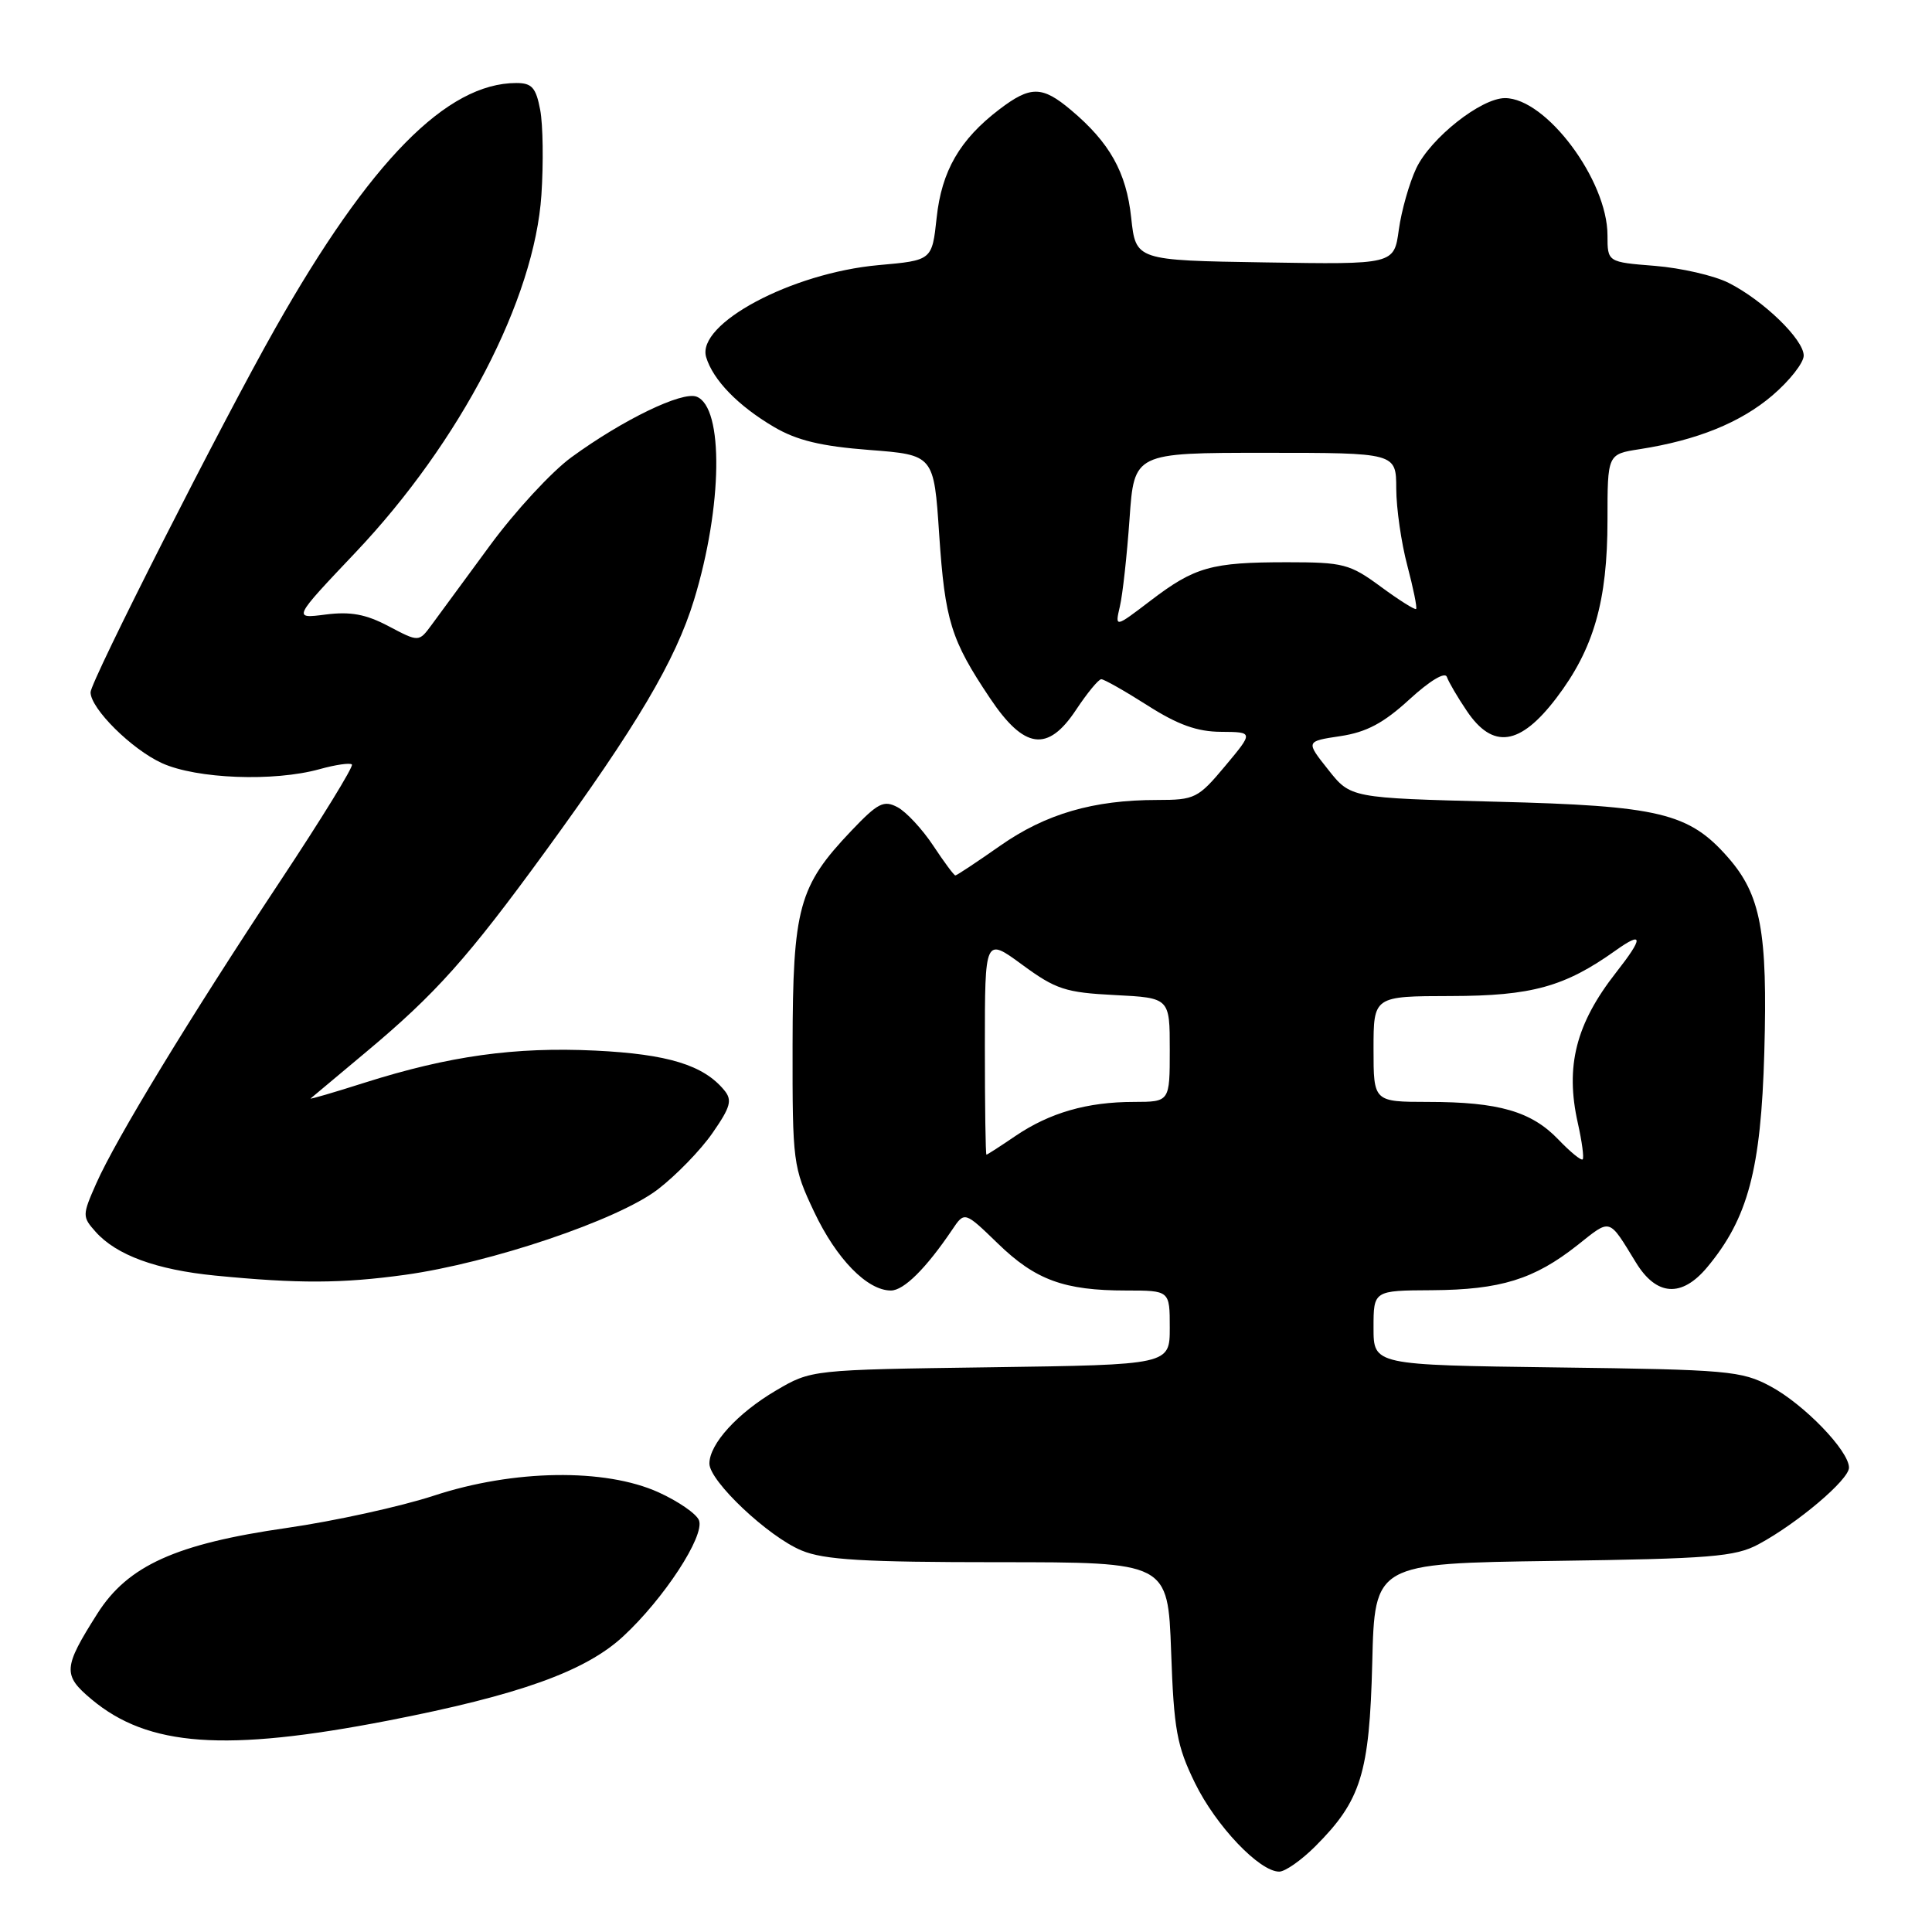 <?xml version="1.0" encoding="UTF-8" standalone="no"?>
<!DOCTYPE svg PUBLIC "-//W3C//DTD SVG 1.1//EN" "http://www.w3.org/Graphics/SVG/1.1/DTD/svg11.dtd" >
<svg xmlns="http://www.w3.org/2000/svg" xmlns:xlink="http://www.w3.org/1999/xlink" version="1.1" viewBox="0 0 256 256">
 <g >
 <path fill="currentColor"
d=" M 174.28 244.65 C 180.35 238.58 181.46 235.00 181.83 220.33 C 182.15 207.16 182.15 207.16 205.83 206.83 C 226.67 206.54 229.92 206.28 233.00 204.63 C 238.16 201.86 245.00 196.07 245.00 194.47 C 245.00 192.24 239.05 186.08 234.59 183.69 C 230.76 181.64 228.96 181.48 206.25 181.19 C 182.00 180.87 182.00 180.87 182.00 175.94 C 182.00 171.00 182.00 171.00 189.75 170.96 C 198.82 170.90 203.29 169.52 209.02 164.99 C 213.51 161.43 213.10 161.31 216.77 167.29 C 219.49 171.74 222.83 171.96 226.20 167.93 C 231.62 161.44 233.34 154.97 233.78 139.44 C 234.23 123.43 233.33 118.58 228.95 113.59 C 223.78 107.71 219.87 106.77 198.23 106.23 C 178.96 105.74 178.96 105.74 175.99 101.98 C 173.01 98.23 173.01 98.23 177.61 97.54 C 181.07 97.02 183.34 95.81 186.76 92.67 C 189.48 90.18 191.48 88.98 191.72 89.70 C 191.95 90.36 193.13 92.39 194.36 94.20 C 197.81 99.33 201.42 98.81 206.22 92.50 C 211.18 85.99 213.00 79.66 213.00 68.91 C 213.00 60.18 213.00 60.18 217.25 59.52 C 224.85 58.34 230.64 56.00 234.86 52.39 C 237.14 50.44 239.00 48.07 239.00 47.12 C 239.00 44.98 233.66 39.81 229.05 37.48 C 227.15 36.52 222.76 35.51 219.30 35.23 C 213.00 34.73 213.00 34.73 213.00 31.18 C 213.00 23.88 204.87 13.00 199.42 13.00 C 196.25 13.00 189.57 18.28 187.66 22.30 C 186.74 24.25 185.70 27.91 185.35 30.44 C 184.72 35.05 184.72 35.05 167.61 34.77 C 150.50 34.50 150.50 34.50 149.89 28.86 C 149.25 22.83 147.05 18.90 141.91 14.58 C 138.09 11.36 136.54 11.35 132.41 14.50 C 127.18 18.49 124.77 22.65 124.11 28.86 C 123.50 34.50 123.50 34.50 116.41 35.13 C 104.87 36.17 92.24 42.92 93.57 47.33 C 94.49 50.37 97.81 53.78 102.55 56.57 C 105.57 58.35 108.79 59.13 115.17 59.62 C 123.75 60.28 123.75 60.28 124.45 70.87 C 125.22 82.25 126.00 84.78 131.17 92.50 C 135.71 99.29 138.83 99.72 142.58 94.06 C 144.06 91.83 145.56 90.00 145.93 90.00 C 146.29 90.00 149.05 91.56 152.05 93.47 C 156.06 96.03 158.63 96.96 161.80 96.97 C 166.10 97.00 166.10 97.00 162.34 101.50 C 158.76 105.78 158.32 106.00 153.34 106.00 C 144.87 106.00 138.56 107.84 132.52 112.07 C 129.44 114.23 126.77 116.00 126.59 116.00 C 126.41 116.00 125.09 114.22 123.65 112.04 C 122.21 109.87 120.09 107.58 118.93 106.96 C 117.10 105.99 116.33 106.38 112.79 110.10 C 105.82 117.43 105.05 120.26 105.02 138.50 C 105.00 154.07 105.08 154.66 107.88 160.58 C 110.83 166.82 114.91 171.00 118.05 171.00 C 119.76 171.00 122.70 168.08 126.16 162.96 C 127.81 160.50 127.81 160.50 132.21 164.76 C 137.20 169.61 141.01 171.00 149.24 171.00 C 155.00 171.00 155.00 171.00 155.00 175.92 C 155.00 180.84 155.00 180.84 131.25 181.17 C 107.50 181.50 107.50 181.50 102.82 184.25 C 97.72 187.25 94.00 191.33 94.00 193.93 C 94.00 196.26 101.78 203.61 106.22 205.45 C 109.20 206.69 114.39 207.00 132.34 207.00 C 154.75 207.00 154.75 207.00 155.18 218.83 C 155.54 229.20 155.94 231.35 158.34 236.26 C 161.12 241.94 166.88 248.00 169.50 248.00 C 170.29 248.00 172.44 246.49 174.28 244.65 Z  M 51.41 227.99 C 68.75 224.62 77.53 221.48 82.55 216.85 C 87.96 211.86 93.41 203.52 92.62 201.45 C 92.29 200.59 89.88 198.93 87.26 197.74 C 80.17 194.53 68.05 194.71 57.50 198.18 C 53.10 199.62 44.33 201.55 38.00 202.46 C 23.31 204.57 16.94 207.45 12.91 213.80 C 8.35 220.99 8.29 221.96 12.13 225.17 C 19.63 231.45 29.82 232.18 51.41 227.99 Z  M 53.68 168.92 C 65.00 167.35 81.84 161.67 87.14 157.62 C 89.57 155.76 92.84 152.40 94.41 150.13 C 96.82 146.66 97.06 145.77 95.95 144.44 C 93.20 141.12 88.49 139.68 78.89 139.21 C 68.23 138.70 59.51 139.91 48.29 143.47 C 44.18 144.78 40.98 145.71 41.16 145.55 C 41.35 145.40 44.66 142.62 48.53 139.38 C 57.74 131.68 61.99 126.92 72.26 112.82 C 84.39 96.17 89.51 87.51 91.96 79.50 C 95.75 67.11 95.92 53.95 92.30 52.56 C 90.38 51.82 82.53 55.62 75.73 60.58 C 73.10 62.49 68.24 67.76 64.92 72.28 C 61.60 76.80 58.13 81.53 57.19 82.80 C 55.50 85.09 55.50 85.09 51.50 82.98 C 48.48 81.38 46.44 81.01 43.14 81.43 C 38.78 81.99 38.78 81.99 47.14 73.17 C 61.01 58.52 70.83 39.63 71.74 25.82 C 72.02 21.60 71.95 16.53 71.58 14.57 C 71.02 11.61 70.48 11.00 68.42 11.00 C 59.20 11.00 49.02 21.35 36.51 43.44 C 29.44 55.91 12.00 90.29 12.00 91.73 C 12.00 93.89 17.46 99.30 21.46 101.12 C 26.06 103.21 36.29 103.60 42.34 101.92 C 44.46 101.33 46.39 101.05 46.63 101.30 C 46.88 101.54 42.60 108.50 37.13 116.75 C 25.14 134.85 15.38 150.89 12.76 156.80 C 10.89 161.03 10.89 161.22 12.67 163.22 C 15.42 166.31 20.71 168.25 28.50 169.02 C 39.53 170.10 45.27 170.08 53.68 168.92 Z  M 206.48 150.98 C 202.92 147.27 198.58 146.01 189.25 146.01 C 182.00 146.00 182.00 146.00 182.00 139.00 C 182.00 132.00 182.00 132.00 192.25 131.98 C 202.97 131.96 207.33 130.75 214.07 125.95 C 217.76 123.32 217.79 124.21 214.14 128.86 C 208.81 135.66 207.38 141.29 209.07 148.81 C 209.62 151.26 209.91 153.43 209.71 153.62 C 209.51 153.82 208.06 152.63 206.48 150.98 Z  M 130.50 138.60 C 130.50 124.20 130.50 124.20 135.46 127.84 C 139.90 131.10 141.19 131.52 147.71 131.85 C 155.00 132.22 155.00 132.22 155.00 139.11 C 155.00 146.00 155.00 146.00 150.25 146.01 C 144.06 146.01 139.11 147.44 134.57 150.51 C 132.56 151.88 130.82 153.00 130.71 153.00 C 130.59 153.00 130.50 146.52 130.50 138.60 Z  M 148.39 80.35 C 148.76 78.78 149.33 73.56 149.67 68.75 C 150.28 60.00 150.28 60.00 167.64 60.00 C 185.00 60.00 185.00 60.00 185.01 64.75 C 185.02 67.36 185.68 71.95 186.48 74.95 C 187.27 77.95 187.80 80.53 187.64 80.69 C 187.49 80.85 185.38 79.52 182.96 77.74 C 178.86 74.72 178.00 74.50 170.53 74.50 C 160.50 74.50 158.31 75.12 152.44 79.60 C 147.73 83.19 147.73 83.19 148.39 80.35 Z "/>
</g>
</svg>